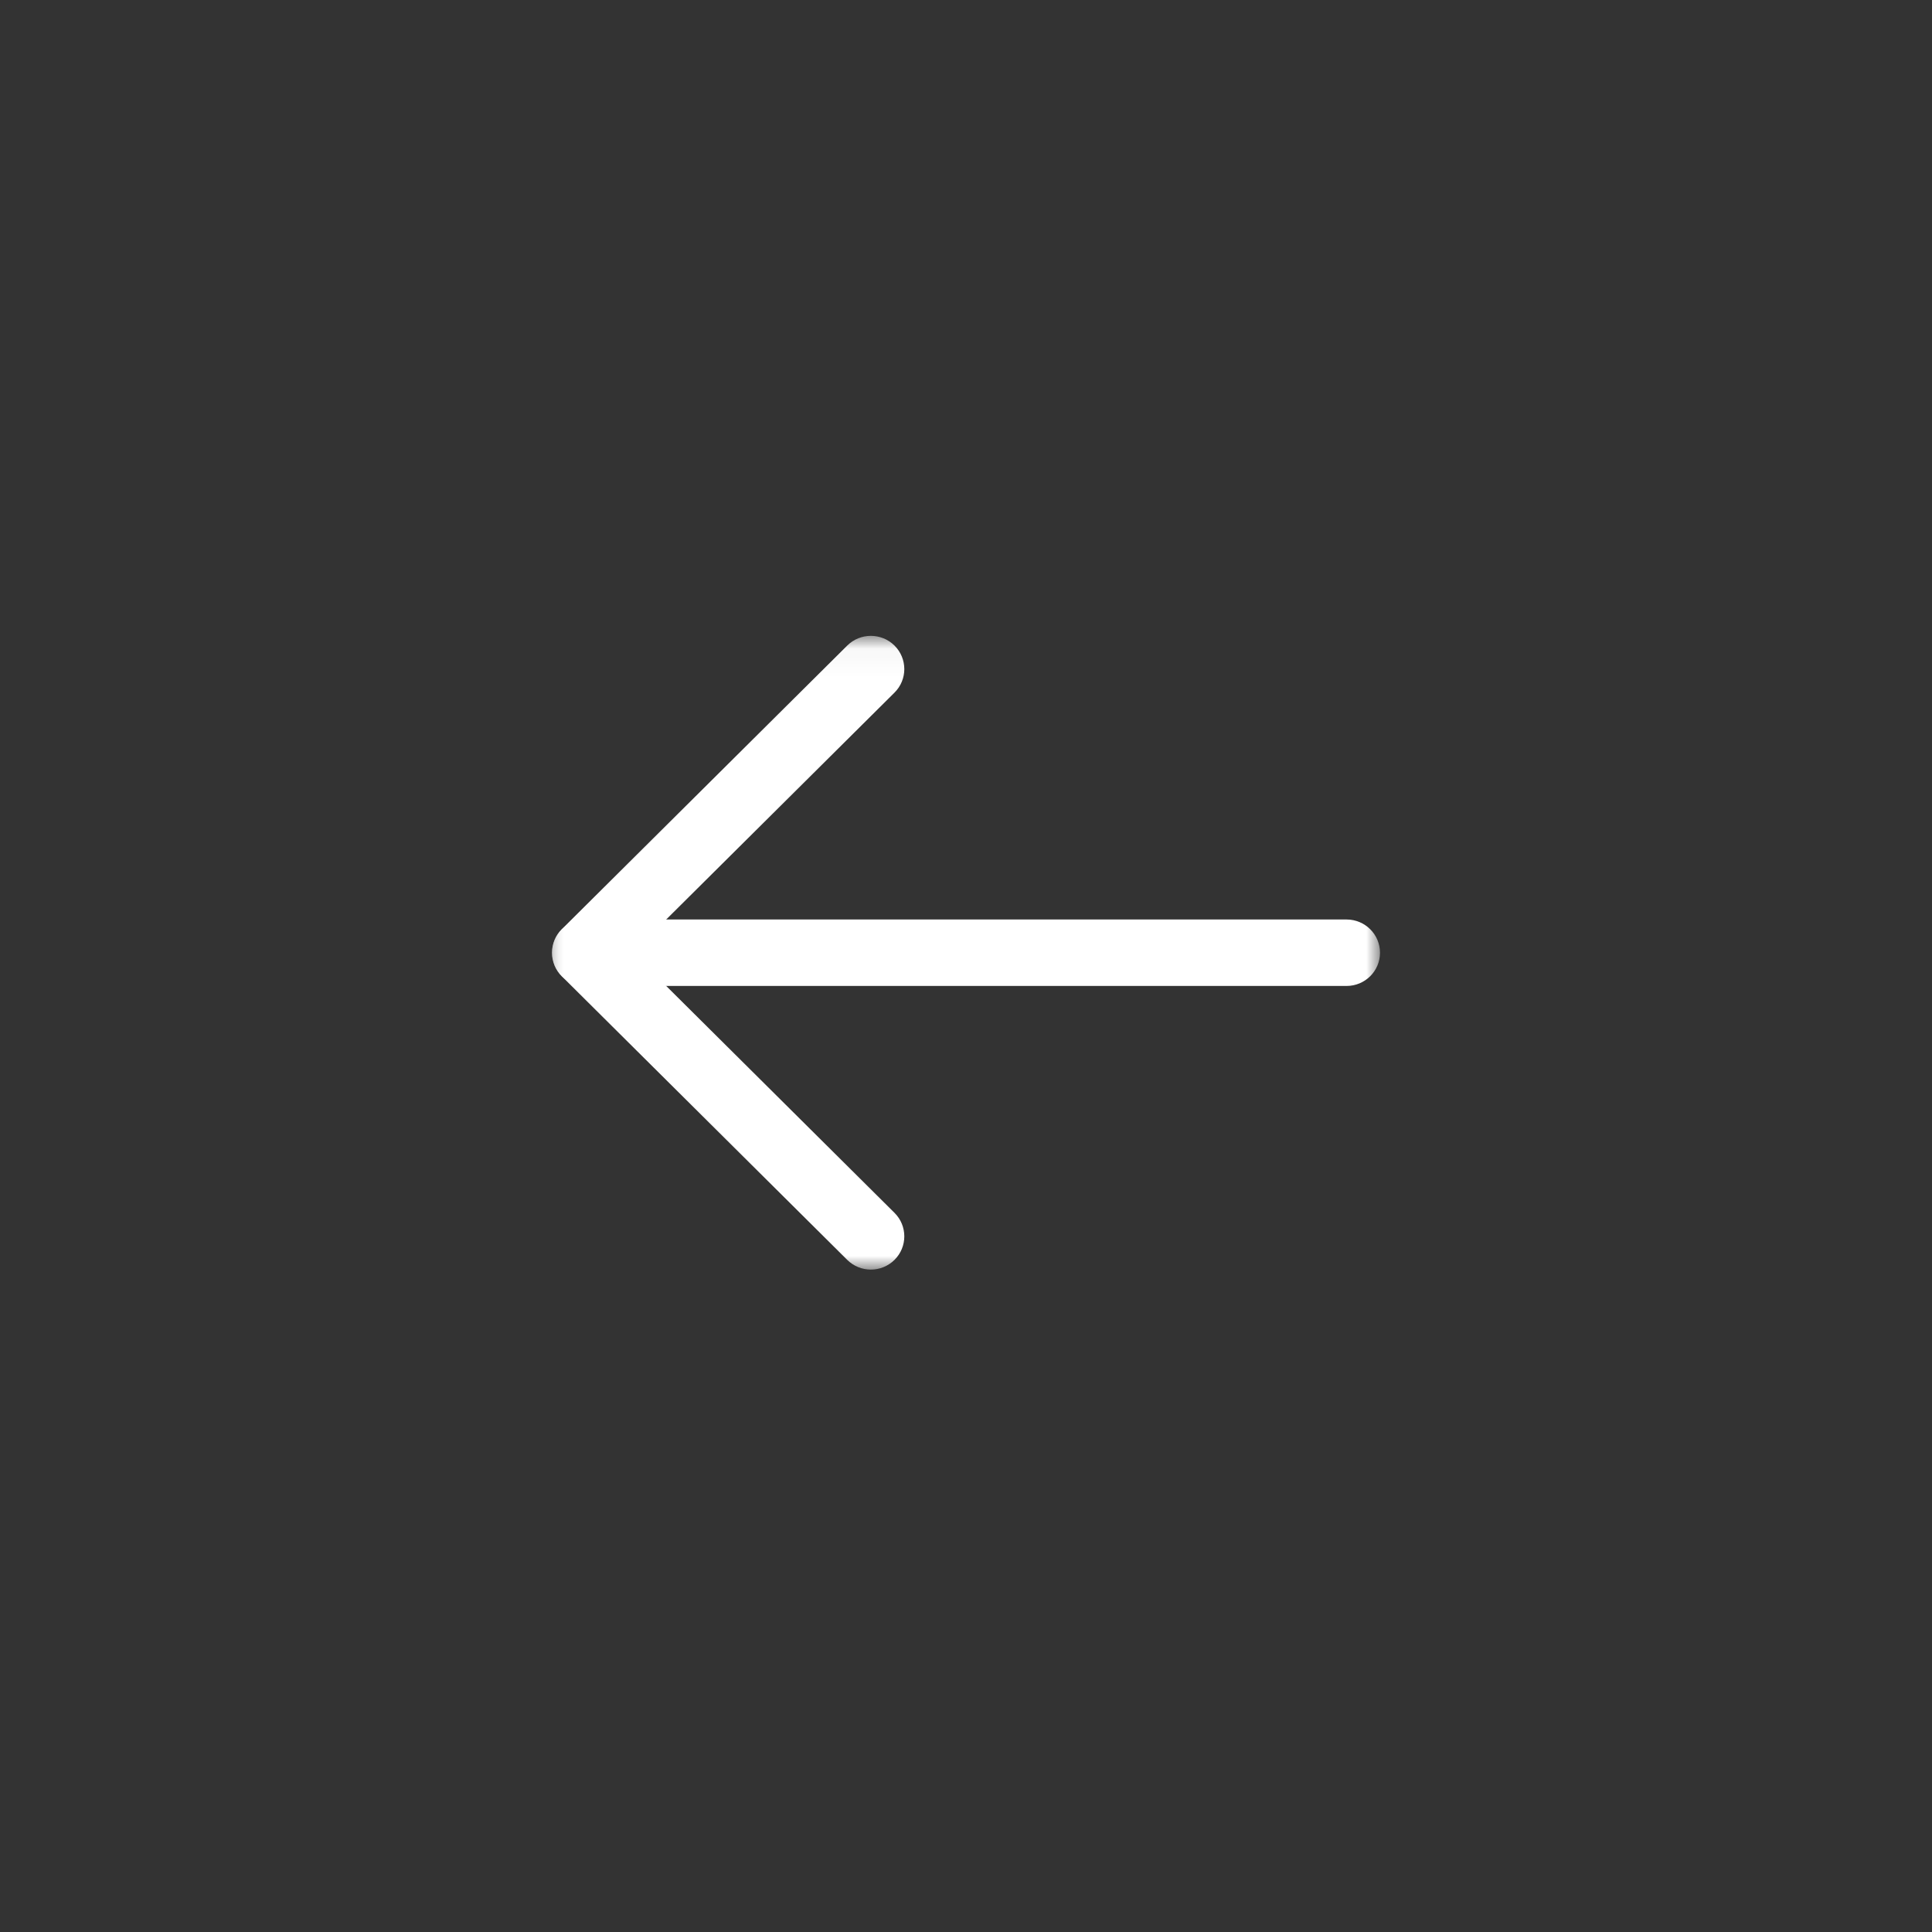 <?xml version="1.0" encoding="UTF-8"?>
<svg width="70px" height="70px" viewBox="0 0 70 70" version="1.1" xmlns="http://www.w3.org/2000/svg" xmlns:xlink="http://www.w3.org/1999/xlink">
    <rect x="0" y="0" width="70" height="70" fill="#333333" stroke="none"/>
    <!-- Generator: Sketch 51.1 (57501) - http://www.bohemiancoding.com/sketch -->
    <title>Icons/back_dark</title>
    <desc>Created with Sketch.</desc>
    <defs>
        <polygon id="path-1" points="0.004 0.038 30 0.038 30 22.997 0.004 22.997"></polygon>
    </defs>
    <g id="Icons/back_dark" stroke="none" stroke-width="1" fill="none" fill-rule="evenodd">
        <rect id="Rectangle-2" x="0" y="0" width="70" height="70"></rect>
        <g id="left-arrow" transform="translate(20, 23)">
            <mask id="mask-2" fill="white">
                <use xlink:href="#path-1"></use>
            </mask>
            <g id="Clip-2"></g>
            <path d="M28.788,12.723 L1.212,12.723 C0.543,12.723 0,12.184 0,11.519 C0,10.854 0.543,10.315 1.212,10.315 L28.788,10.315 C29.457,10.315 30,10.854 30,11.519 C30,12.184 29.457,12.723 28.788,12.723" id="Fill-1" fill="#FFFFFF" mask="url(#mask-2)"></path>
            <path d="M11.553,23 C11.243,23 10.933,22.882 10.696,22.647 L0.355,12.371 C-0.118,11.9 -0.118,11.138 0.355,10.668 L10.696,0.391 C11.169,-0.079 11.937,-0.079 12.41,0.391 C12.883,0.861 12.883,1.624 12.41,2.094 L2.926,11.519 L12.41,20.944 C12.883,21.414 12.883,22.177 12.41,22.647 C12.173,22.882 11.863,23 11.553,23" id="Fill-3" fill="#FFFFFF" mask="url(#mask-2)"></path>
        </g>
    </g>
</svg>